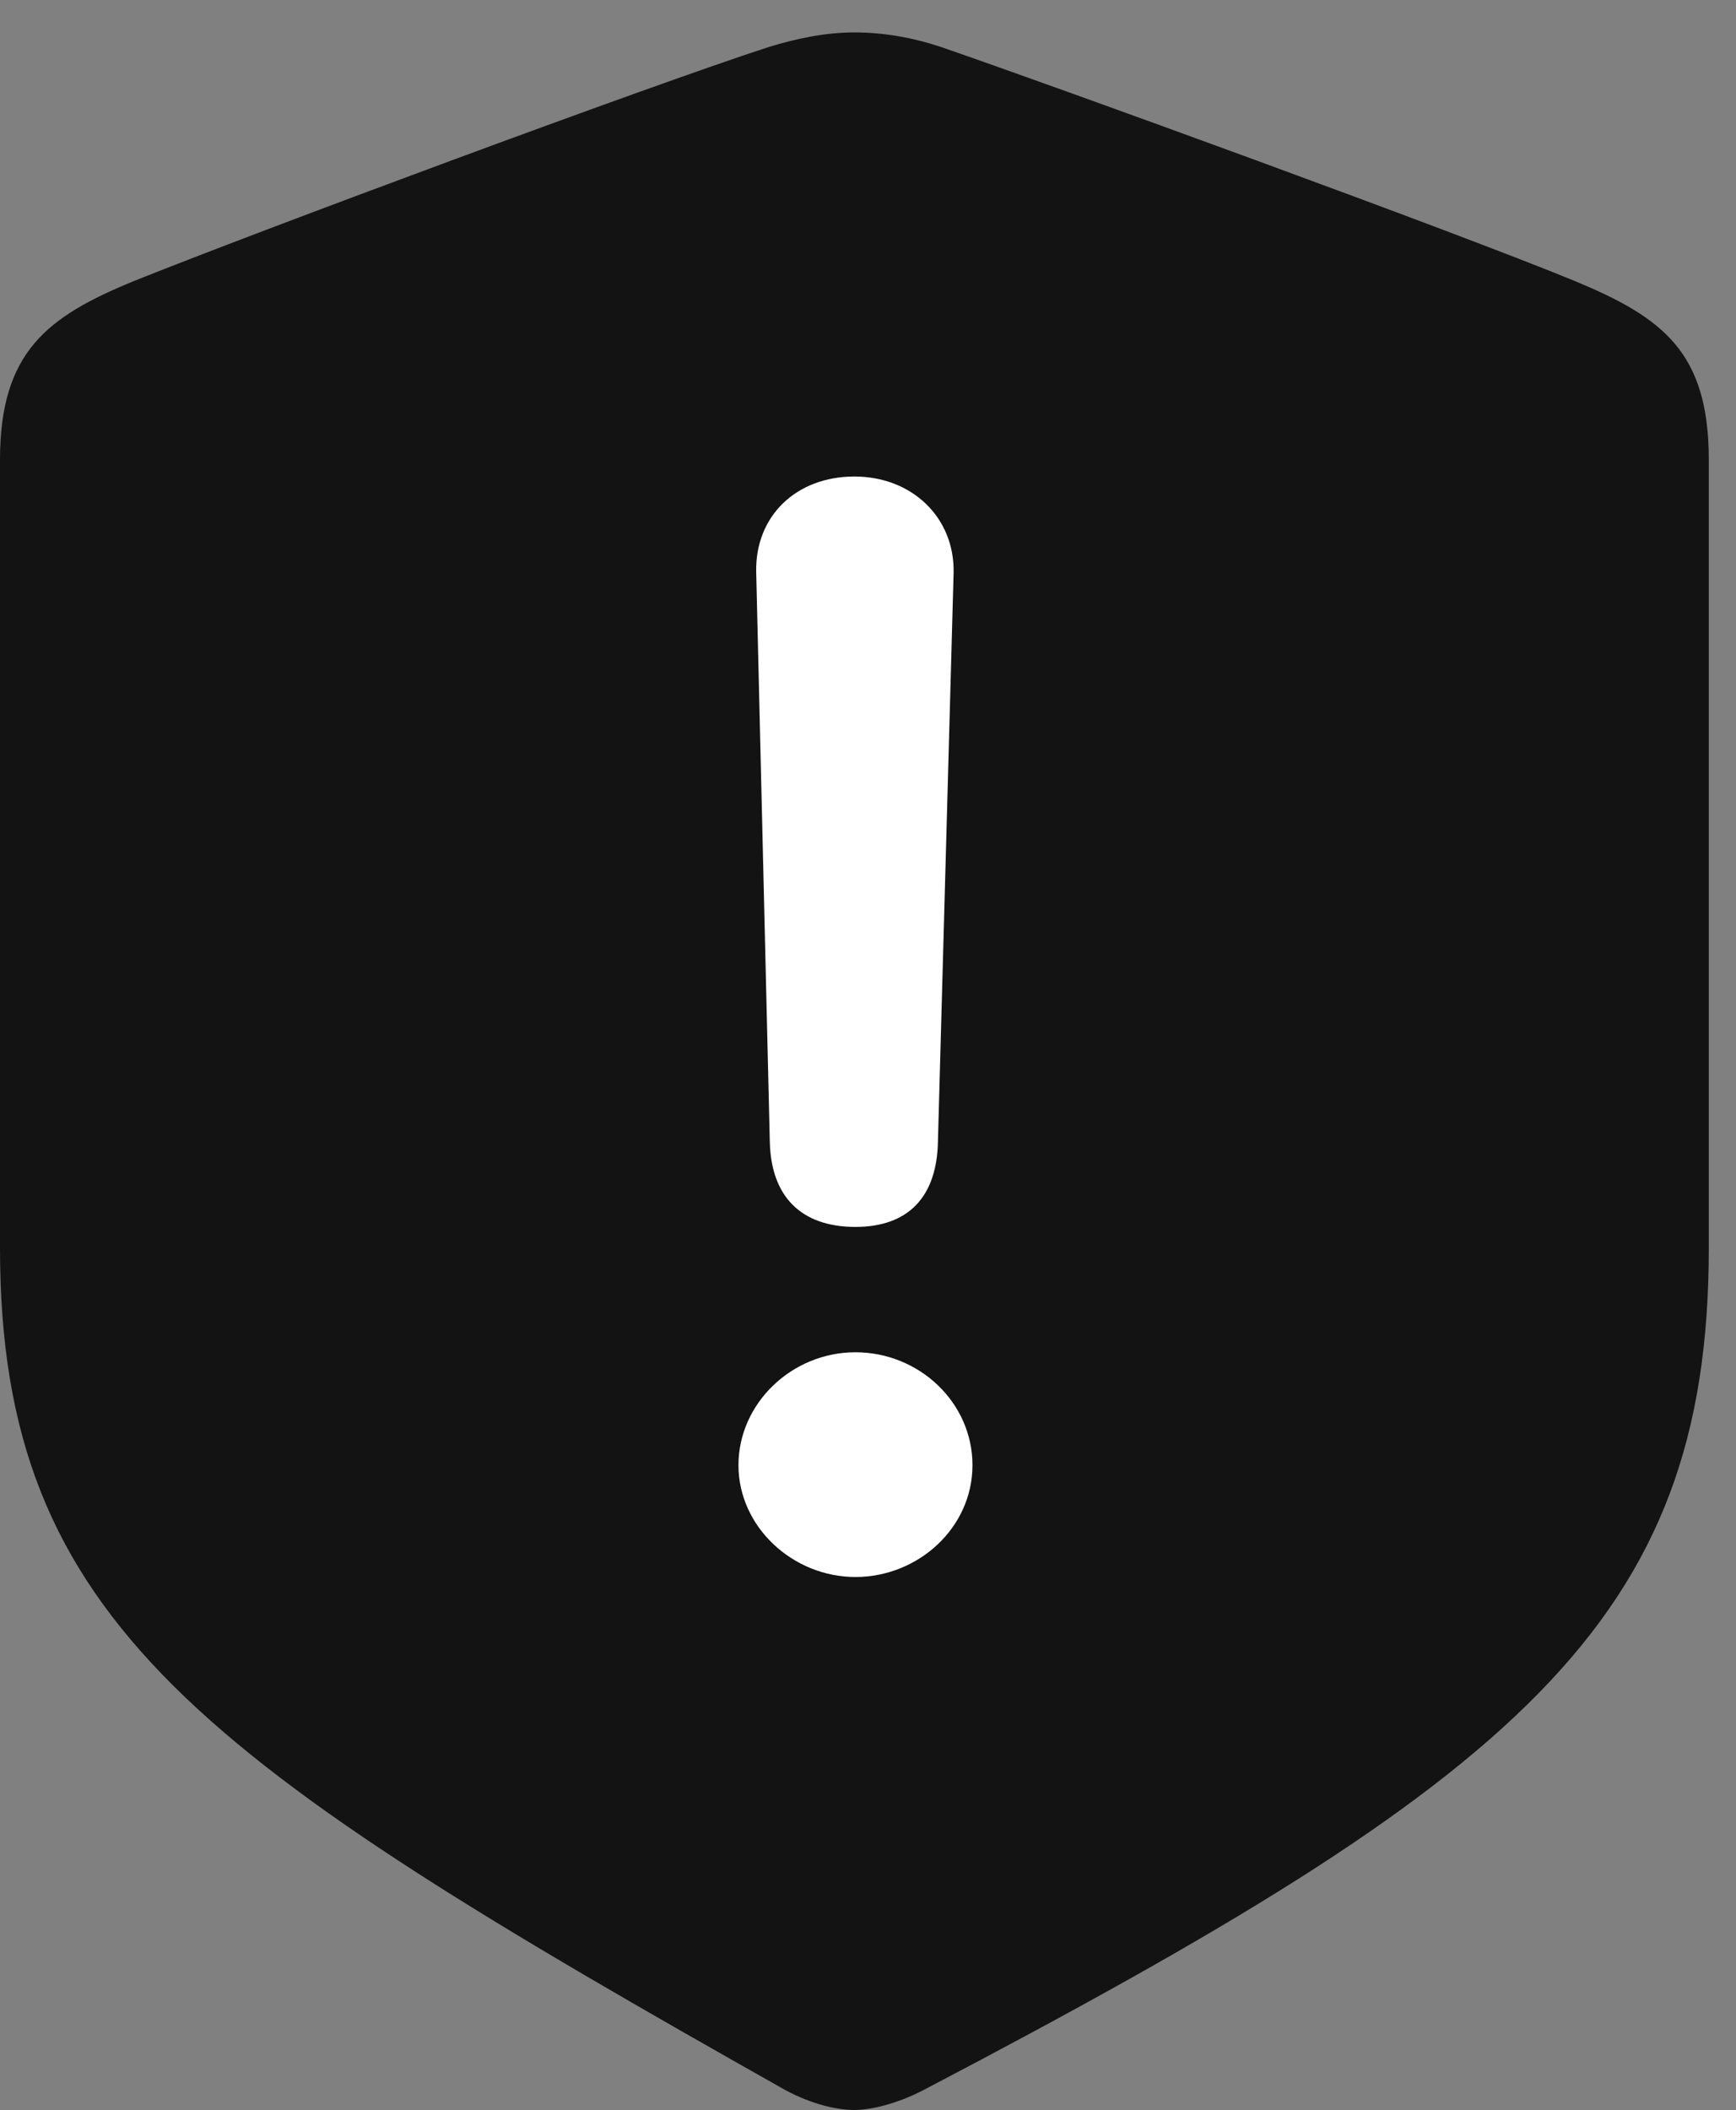<?xml version="1.0" encoding="UTF-8"?>
<!--Generator: Apple Native CoreSVG 326-->
<!DOCTYPE svg
PUBLIC "-//W3C//DTD SVG 1.1//EN"
       "http://www.w3.org/Graphics/SVG/1.1/DTD/svg11.dtd">
<svg version="1.1" xmlns="http://www.w3.org/2000/svg" xmlns:xlink="http://www.w3.org/1999/xlink" viewBox="0 0 22.723 27.604">
 <rect x="0" y="0" width="22.723" height="27.604" fill="#808080" stroke="none"/>
 <g>
  <rect height="27.604" opacity="0" width="22.723" x="0" y="0"/>
  <path d="M11.184 27.604C11.402 27.604 11.744 27.521 12.086 27.344C19.865 23.27 22.367 21.232 22.367 16.324L22.367 6.016C22.367 4.607 21.766 4.156 20.617 3.678C19.018 3.021 13.904 1.162 12.318 0.615C11.949 0.492 11.566 0.424 11.184 0.424C10.801 0.424 10.418 0.506 10.062 0.615C8.463 1.135 3.35 3.035 1.75 3.678C0.615 4.143 0 4.607 0 6.016L0 16.324C0 21.232 2.639 23.037 10.281 27.344C10.637 27.535 10.965 27.604 11.184 27.604Z" fill="black" fill-opacity="0.85"/>
  <path d="M11.197 16.051C10.486 16.051 10.09 15.654 10.076 14.93L9.898 7.479C9.885 6.754 10.418 6.234 11.184 6.234C11.935 6.234 12.496 6.768 12.482 7.492L12.277 14.93C12.264 15.668 11.881 16.051 11.197 16.051ZM11.197 20.631C10.377 20.631 9.666 19.975 9.666 19.168C9.666 18.361 10.363 17.691 11.197 17.691C12.031 17.691 12.729 18.348 12.729 19.168C12.729 19.988 12.018 20.631 11.197 20.631Z" fill="white"/>
 </g>
</svg>
